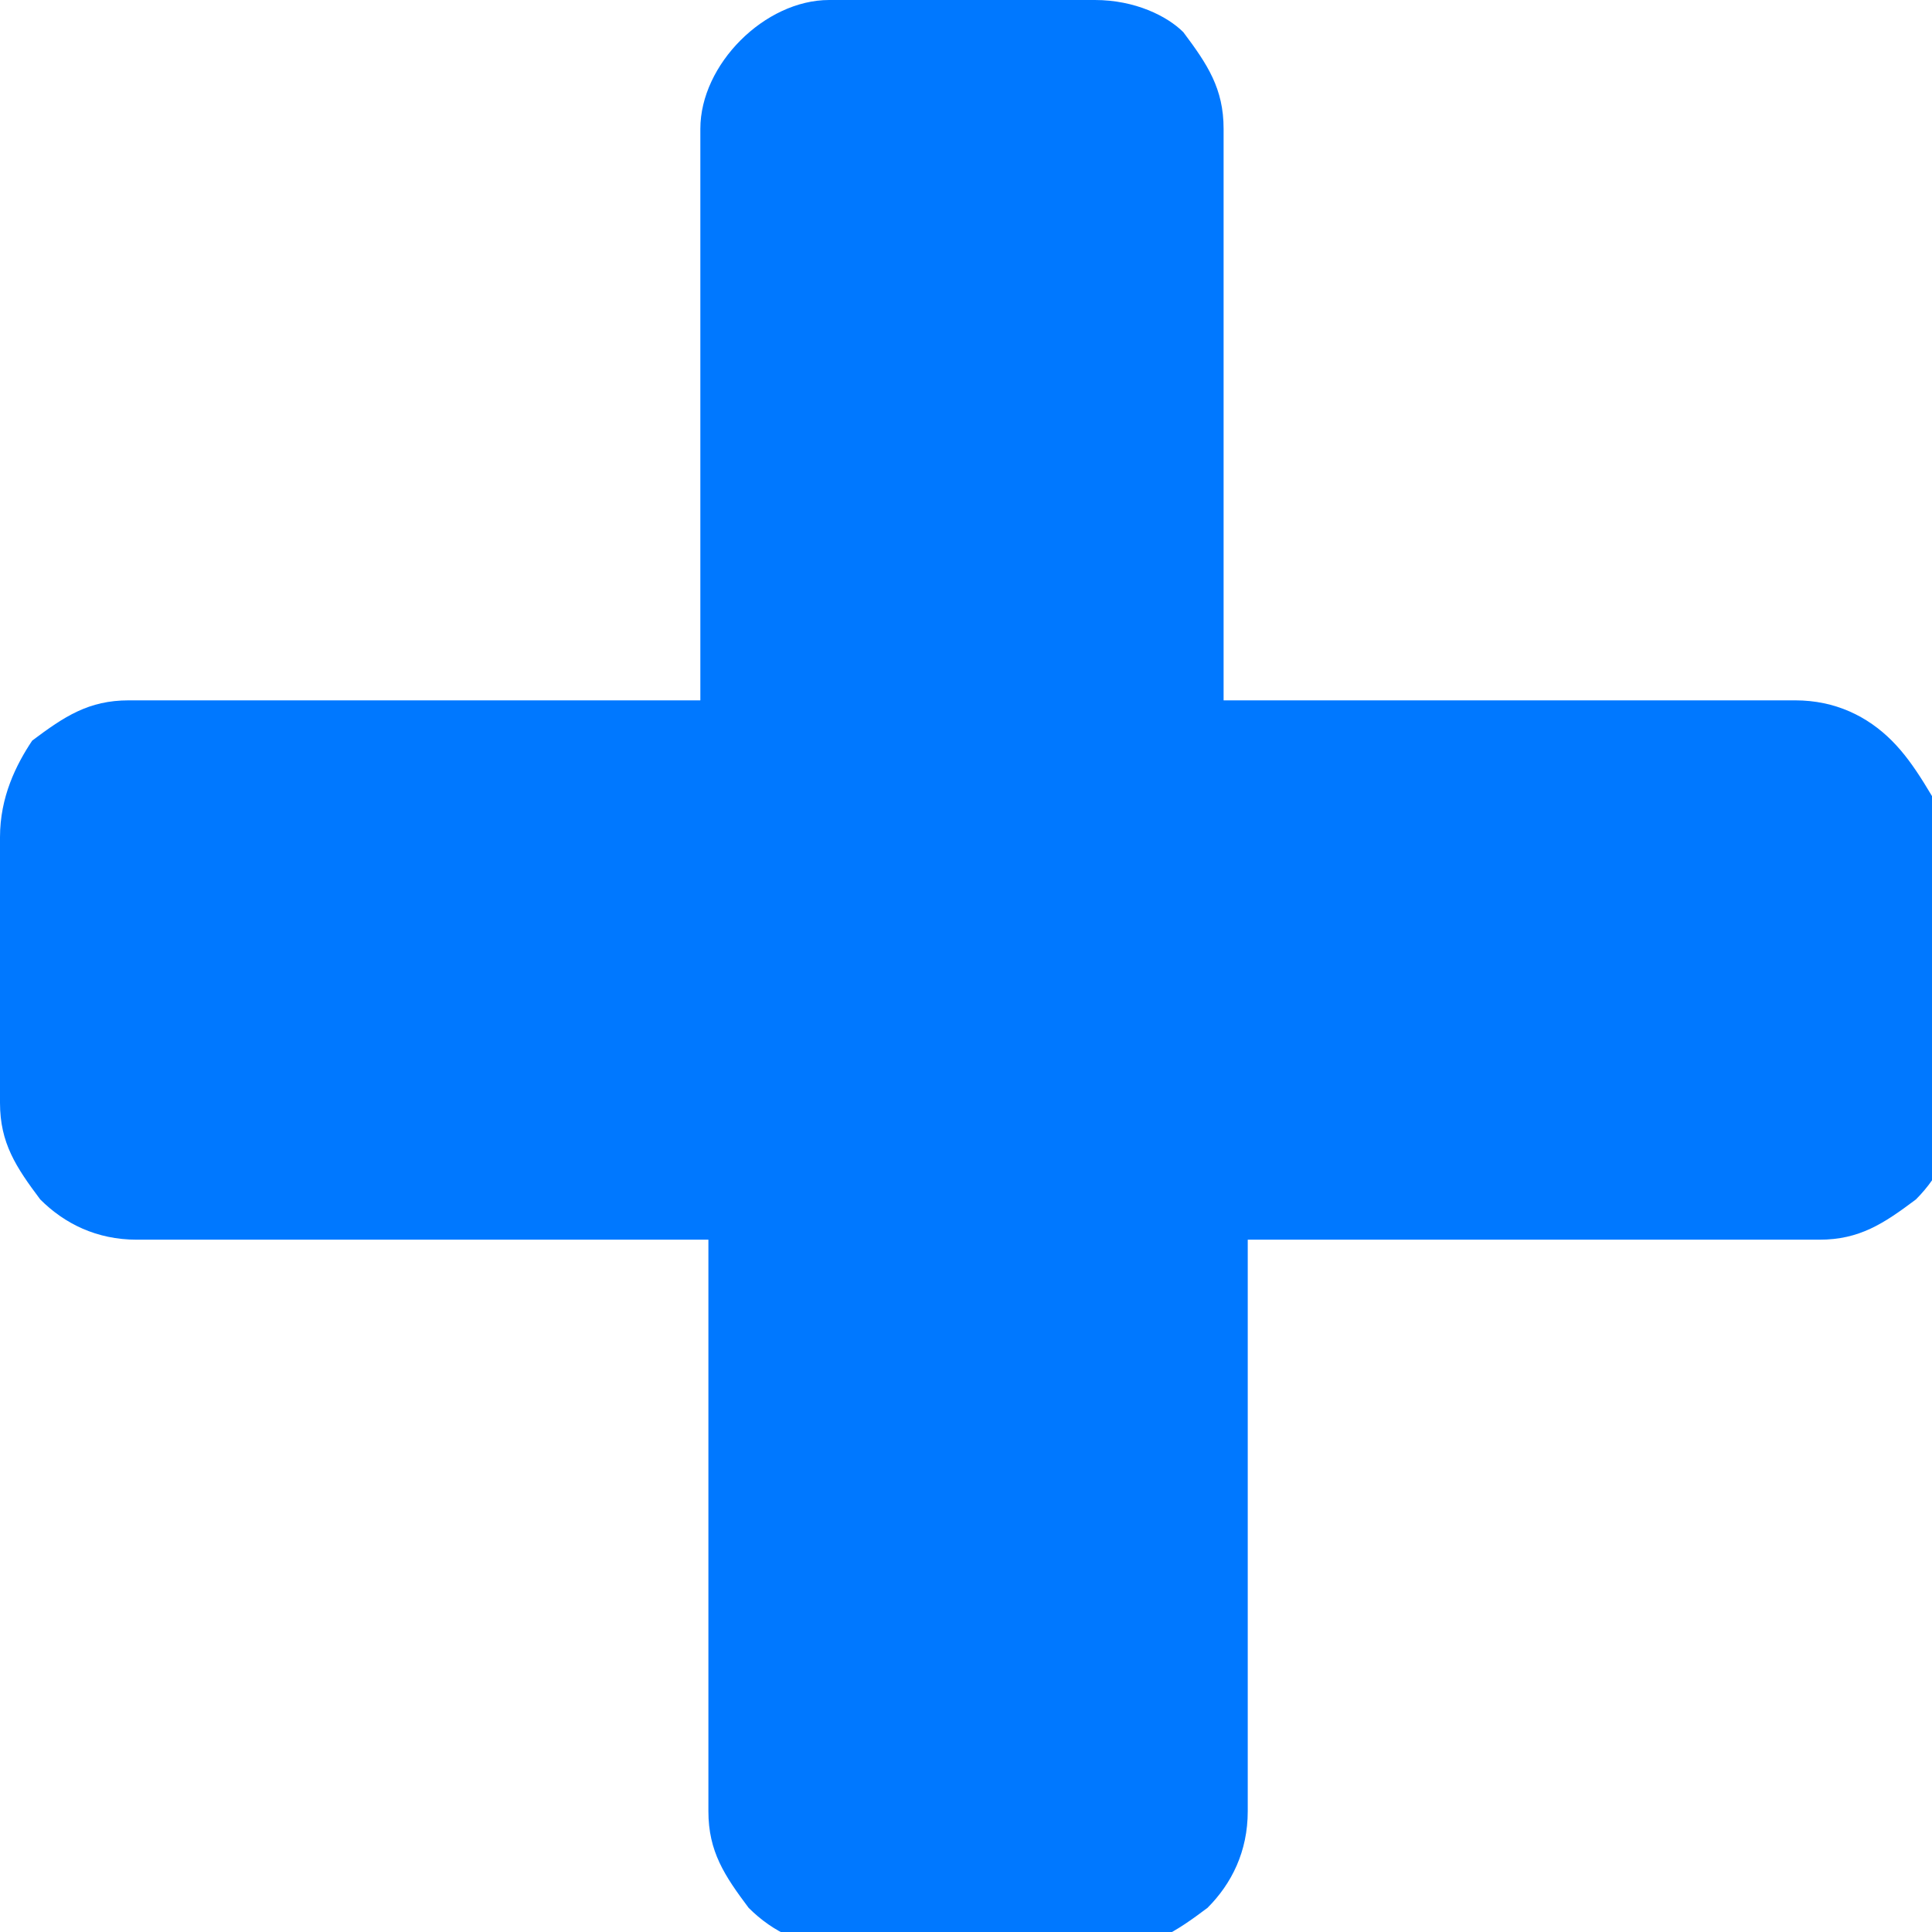 <?xml version="1.0" encoding="utf-8"?>
<!-- Generator: Adobe Illustrator 22.0.1, SVG Export Plug-In . SVG Version: 6.00 Build 0)  -->
<svg version="1.1" id="Layer_1" xmlns="http://www.w3.org/2000/svg" xmlns:xlink="http://www.w3.org/1999/xlink" x="0px" y="0px"
	 viewBox="0 0 24 24" style="enable-background:new 0 0 24 24;" xml:space="preserve">
<style type="text/css">
	.st0{clip-path:url(#SVGID_2_);fill-rule:evenodd;clip-rule:evenodd;fill:#0078FF;}
	.st1{clip-path:url(#SVGID_2_);fill-rule:evenodd;clip-rule:evenodd;fill:#9E9E9E;}
	.st2{clip-path:url(#SVGID_4_);}
	.st3{fill:#9E9E9E;}
	.st4{clip-path:url(#SVGID_4_);fill-rule:evenodd;clip-rule:evenodd;fill:none;stroke:#9E9E9E;stroke-miterlimit:10;}
	.st5{clip-path:url(#SVGID_4_);fill-rule:evenodd;clip-rule:evenodd;fill:#9E9E9E;}
	.st6{fill:#0078FF;}
	.st7{fill:#FFFFFF;}
	.st8{fill:none;stroke:#9E9E9E;stroke-width:0.958;stroke-linecap:round;stroke-miterlimit:10;}
	.st9{fill:none;stroke:#9E9E9E;stroke-width:1.053;stroke-miterlimit:10;}
	.st10{clip-path:url(#SVGID_6_);fill:#9E9E9E;}
	.st11{clip-path:url(#SVGID_8_);fill:#0078FF;}
	.st12{fill:#838383;}
	.st13{fill:none;stroke:#9E9E9E;stroke-width:1.002;stroke-miterlimit:10;}
</style>
<g>
	<path class="st6" d="M23.5,9.2c-0.3-0.3-0.7-0.5-1.2-0.5h-7.1V1.6c0-0.5-0.2-0.8-0.5-1.2C14.5,0.2,14.1,0,13.6,0h-3.3
		C9.9,0,9.5,0.2,9.2,0.5C8.9,0.8,8.7,1.2,8.7,1.6v7.1H1.6c-0.5,0-0.8,0.2-1.2,0.5C0.2,9.5,0,9.9,0,10.4v3.3c0,0.5,0.2,0.8,0.5,1.2
		c0.3,0.3,0.7,0.5,1.2,0.5h7.1v7.1c0,0.5,0.2,0.8,0.5,1.2c0.3,0.3,0.7,0.5,1.2,0.5h3.3c0.5,0,0.8-0.2,1.2-0.5
		c0.3-0.3,0.5-0.7,0.5-1.2v-7.1h7.1c0.5,0,0.8-0.2,1.2-0.5c0.3-0.3,0.5-0.7,0.5-1.2v-3.3C24,9.9,23.8,9.5,23.5,9.2L23.5,9.2z
		 M23.5,9.2"/>
</g>
</svg>
